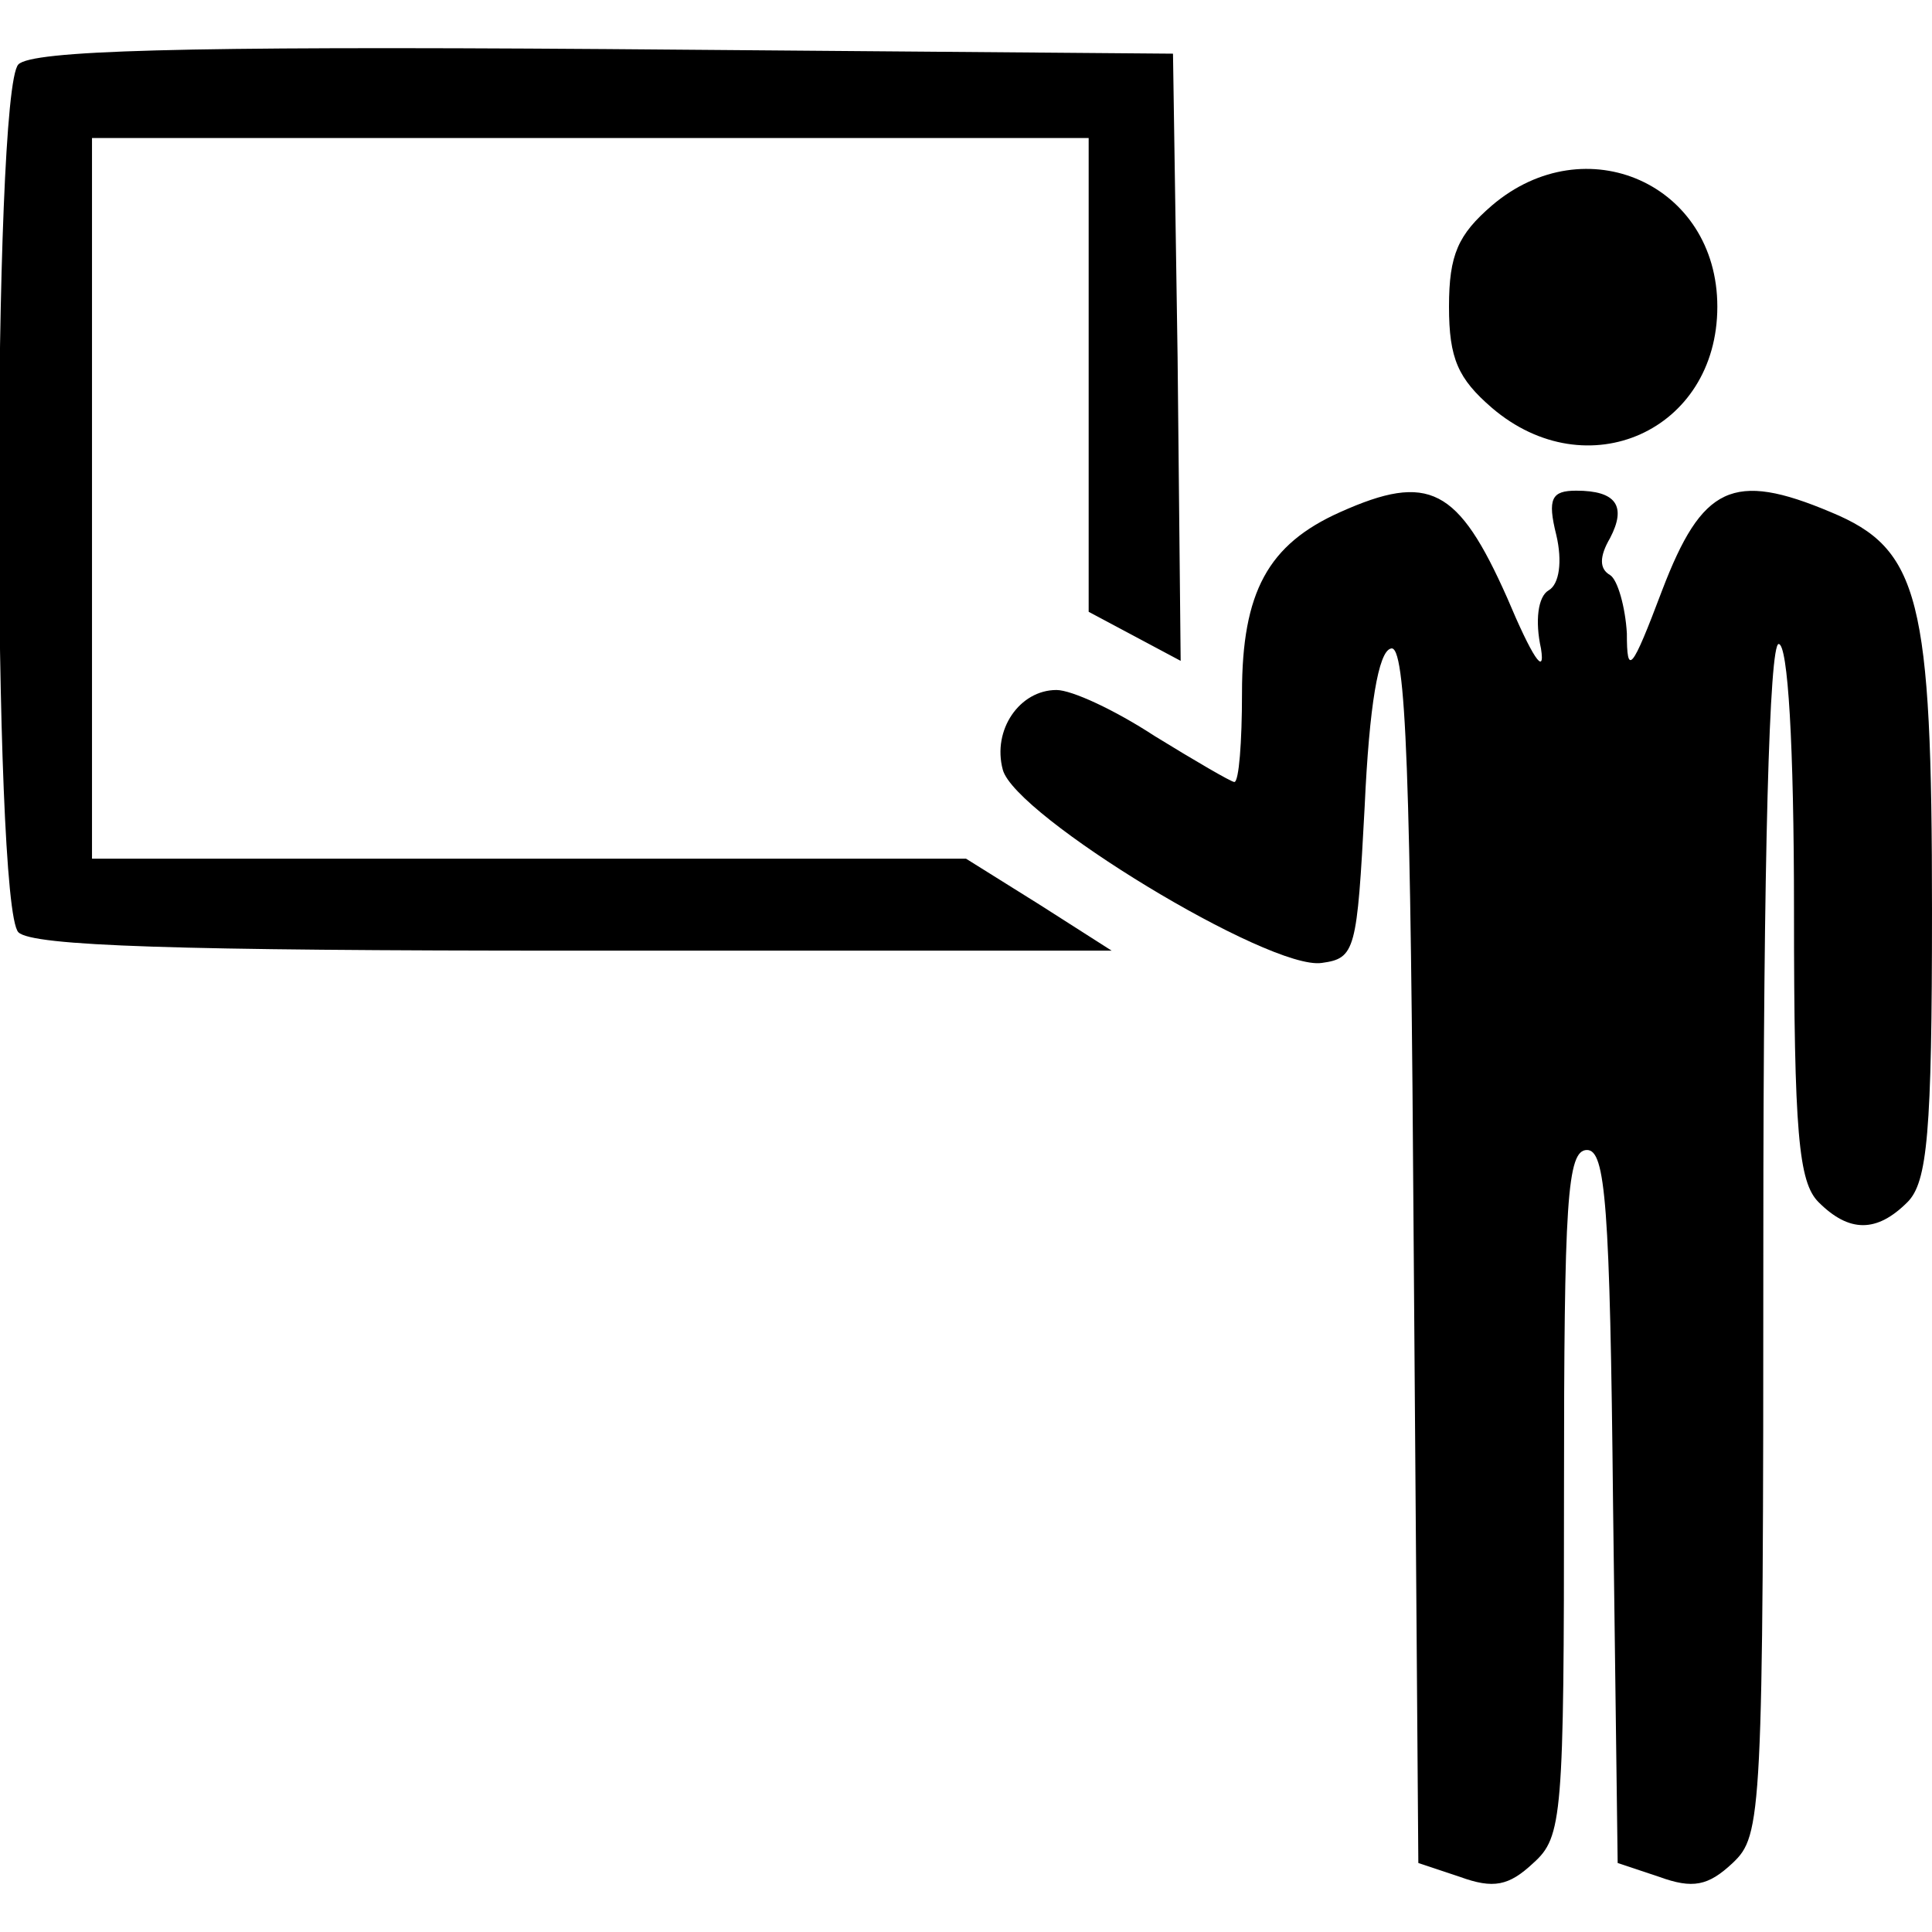 <?xml version="1.0" standalone="no"?>
<!DOCTYPE svg PUBLIC "-//W3C//DTD SVG 20010904//EN"
 "http://www.w3.org/TR/2001/REC-SVG-20010904/DTD/svg10.dtd">
<svg version="1.0" xmlns="http://www.w3.org/2000/svg"
 width="126pt" height="126pt" viewBox="0 0 126 126"
 preserveAspectRatio="xMidYMid meet">
<g transform="translate(0,126) scale(0.1,-0.1)"
fill="#000000" stroke="none">
<path d="M12 1218 c-17 -17 -17 -549 0 -566 9 -9 103 -12 363 -12 l350 0 -47
30 -48 30 -285 0 -285 0 0 235 0 235 325 0 325 0 0 -155 0 -154 30 -16 30 -16
-2 198 -3 198 -370 3 c-280 2 -374 -1 -383 -10z"/>
<path d="M973 1126 c-22 -19 -28 -32 -28 -66 0 -34 6 -47 28 -66 62 -53 147
-15 147 66 0 80 -86 118 -147 66z"/>
<path d="M874 926 c-47 -21 -64 -52 -64 -118 0 -32 -2 -58 -5 -58 -2 0 -26 14
-52 30 -26 17 -54 30 -64 30 -24 0 -42 -26 -35 -52 8 -30 174 -131 208 -126
22 3 23 8 28 102 3 66 9 101 17 103 10 4 13 -82 15 -393 l3 -399 27 -9 c22 -8
32 -6 48 9 19 17 20 30 20 242 0 190 2 223 15 223 12 0 15 -35 17 -232 l3
-233 27 -9 c22 -8 32 -6 48 9 19 18 20 29 20 407 0 252 4 388 10 388 6 0 10
-65 10 -174 0 -145 3 -177 16 -190 20 -20 38 -20 58 0 13 13 16 45 16 190 0
204 -8 236 -66 260 -64 27 -84 17 -110 -51 -20 -53 -23 -56 -23 -28 -1 17 -6
35 -11 38 -7 4 -7 12 0 24 11 21 4 31 -22 31 -16 0 -19 -5 -13 -29 4 -17 2
-32 -5 -36 -7 -4 -9 -20 -5 -38 3 -19 -6 -5 -22 33 -32 72 -51 82 -109 56z"/>
</g>
</svg>
